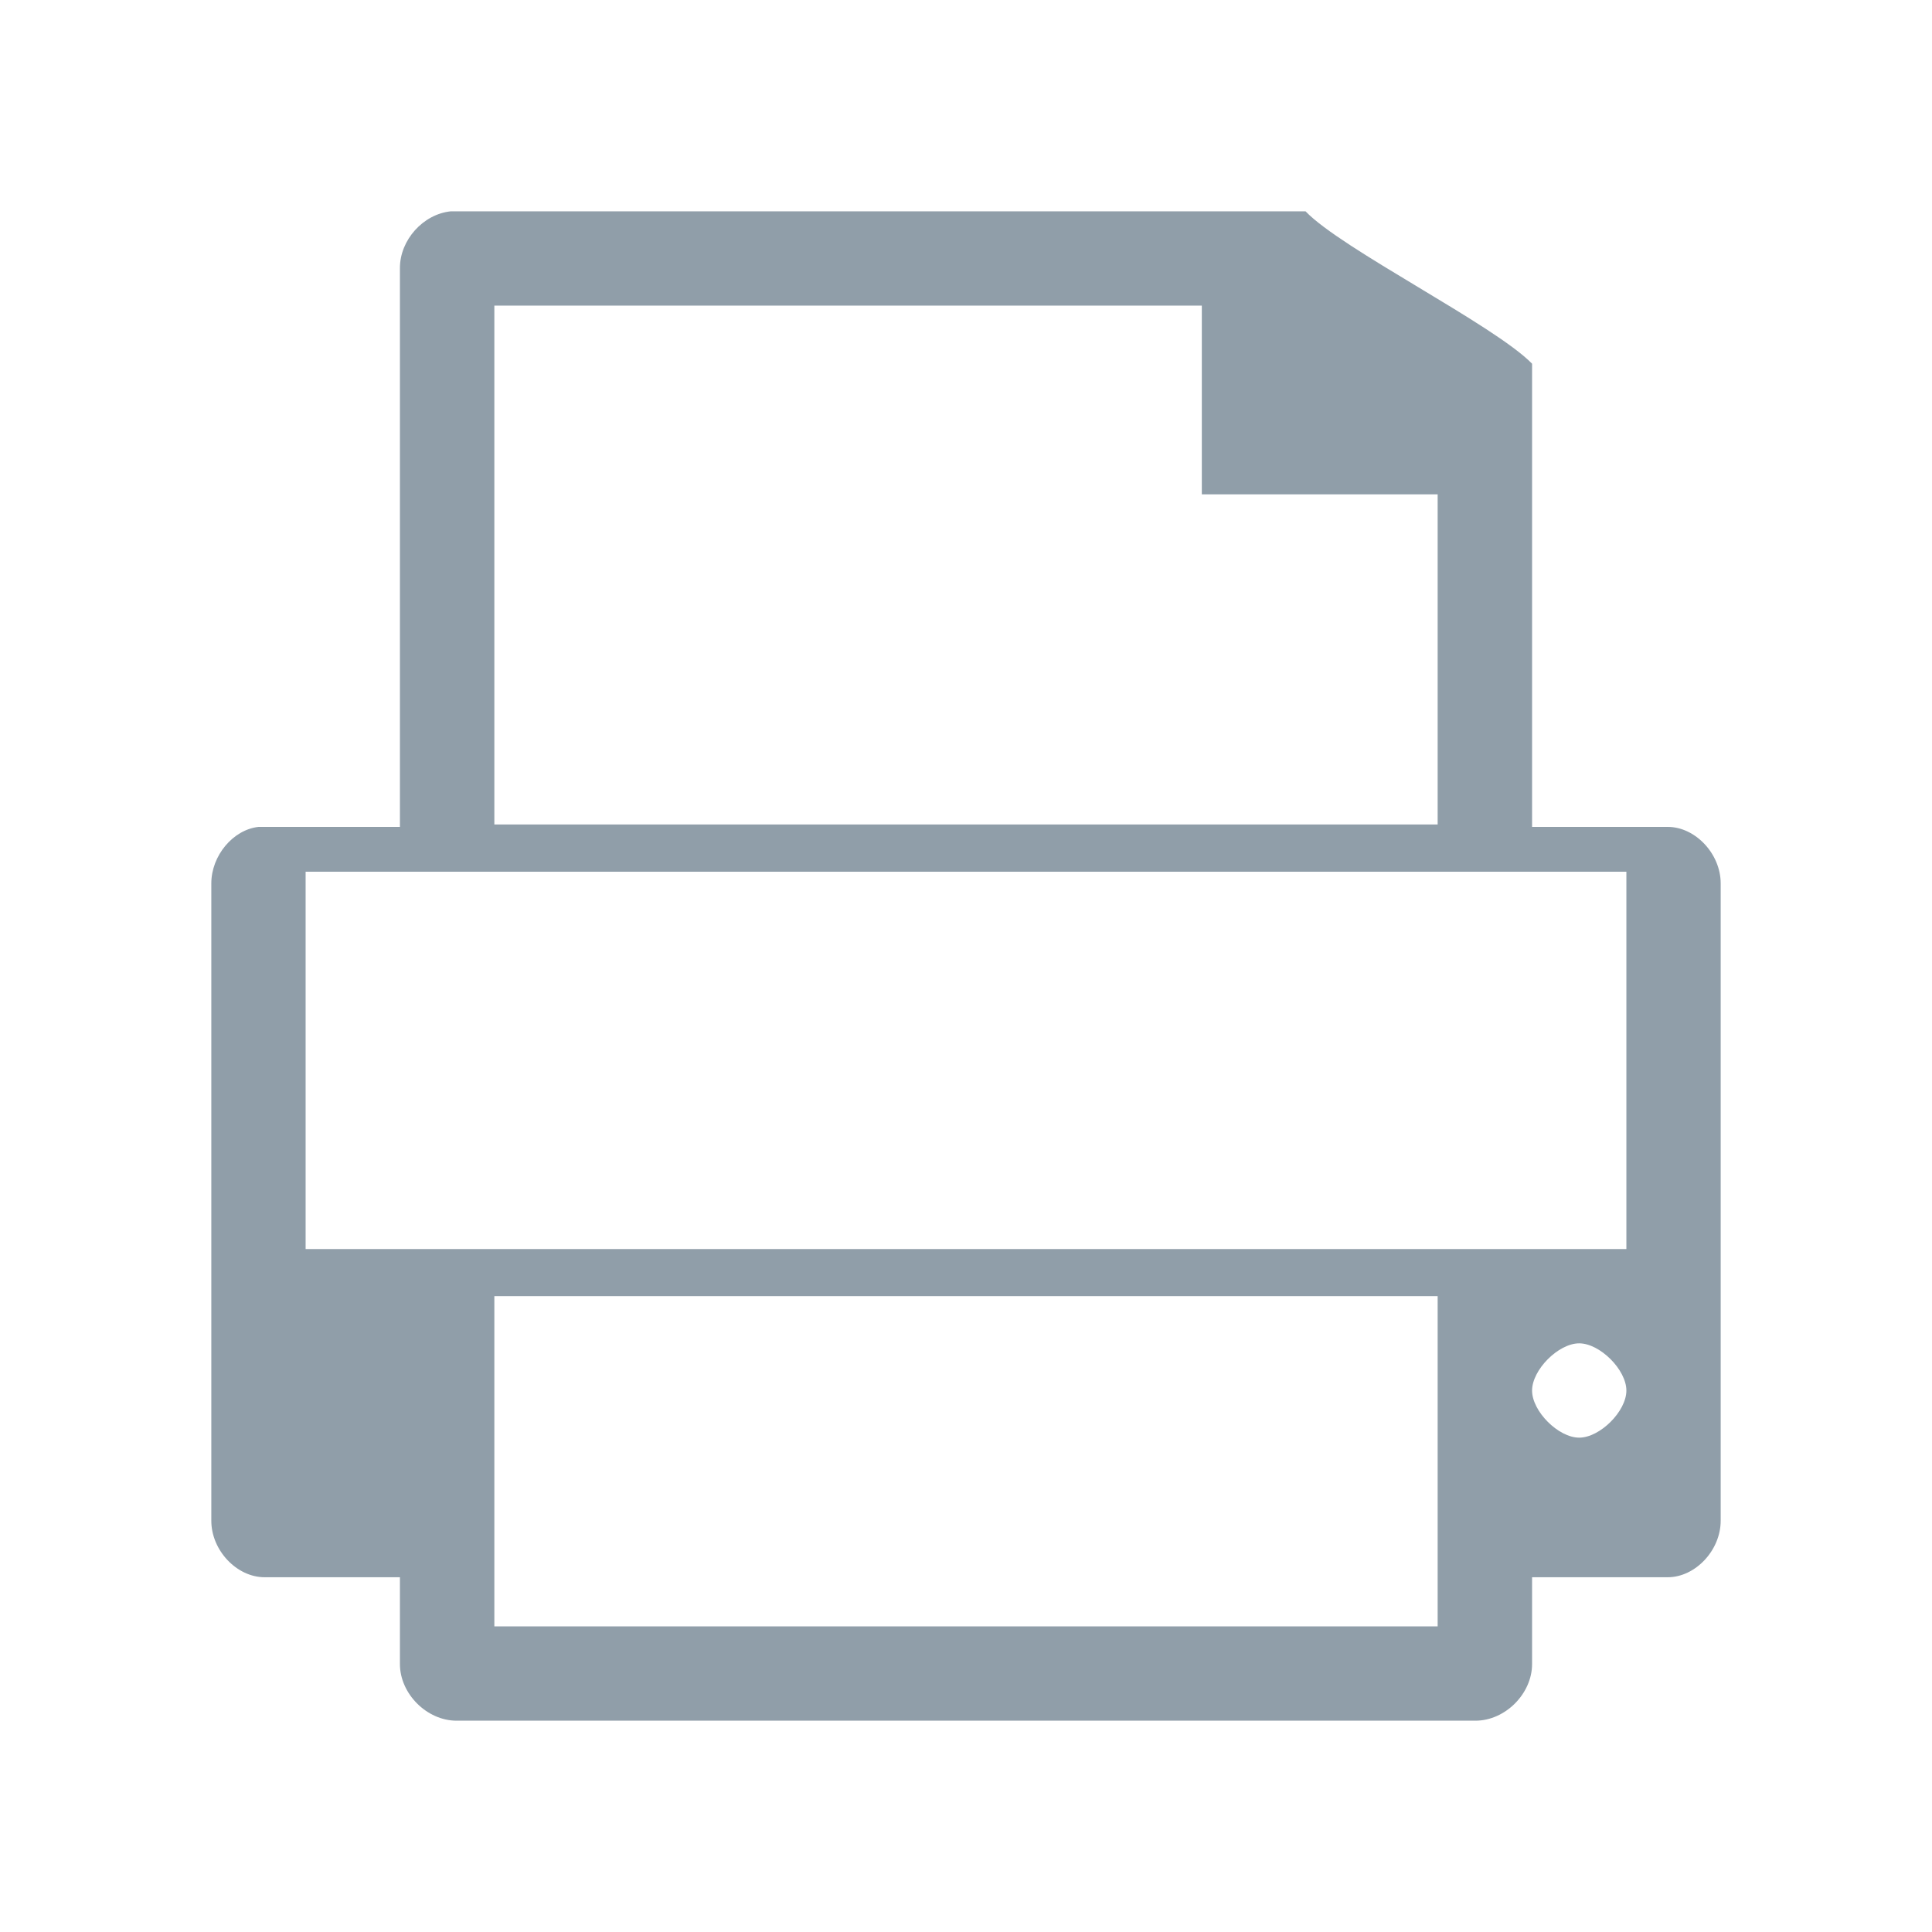 <svg width="16" xmlns="http://www.w3.org/2000/svg" height="16" viewBox="0 0 16 16" xmlns:xlink="http://www.w3.org/1999/xlink">
<path style="fill:#909ea9" d="M 3.734 1.75 C 3.504 1.773 3.312 1.988 3.312 2.219 L 3.312 6.848 L 2.191 6.848 C 2.176 6.848 2.156 6.848 2.141 6.848 C 1.93 6.871 1.75 7.086 1.75 7.316 L 1.75 12.594 C 1.75 12.84 1.961 13.062 2.191 13.062 L 3.312 13.062 L 3.312 13.781 C 3.312 14.027 3.535 14.25 3.781 14.25 L 12.219 14.25 C 12.465 14.25 12.688 14.027 12.688 13.781 L 12.688 13.062 L 13.812 13.062 C 14.039 13.062 14.25 12.84 14.25 12.594 L 14.25 7.316 C 14.25 7.07 14.039 6.848 13.812 6.848 L 12.688 6.848 L 12.688 3.012 C 12.375 2.691 11.109 2.062 10.812 1.75 L 3.781 1.75 C 3.766 1.75 3.75 1.75 3.734 1.75 Z M 4.094 2.531 L 9.953 2.531 L 9.953 4.094 L 11.906 4.094 L 11.906 6.828 L 4.094 6.828 Z M 2.531 7.219 L 13.469 7.219 L 13.469 10.344 L 2.531 10.344 Z M 13.078 11.125 C 13.25 11.125 13.469 11.344 13.469 11.516 C 13.469 11.688 13.25 11.906 13.078 11.906 C 12.906 11.906 12.688 11.688 12.688 11.516 C 12.688 11.344 12.906 11.125 13.078 11.125 Z M 4.094 10.734 L 11.906 10.734 L 11.906 13.469 L 4.094 13.469 Z "/>
</svg>
